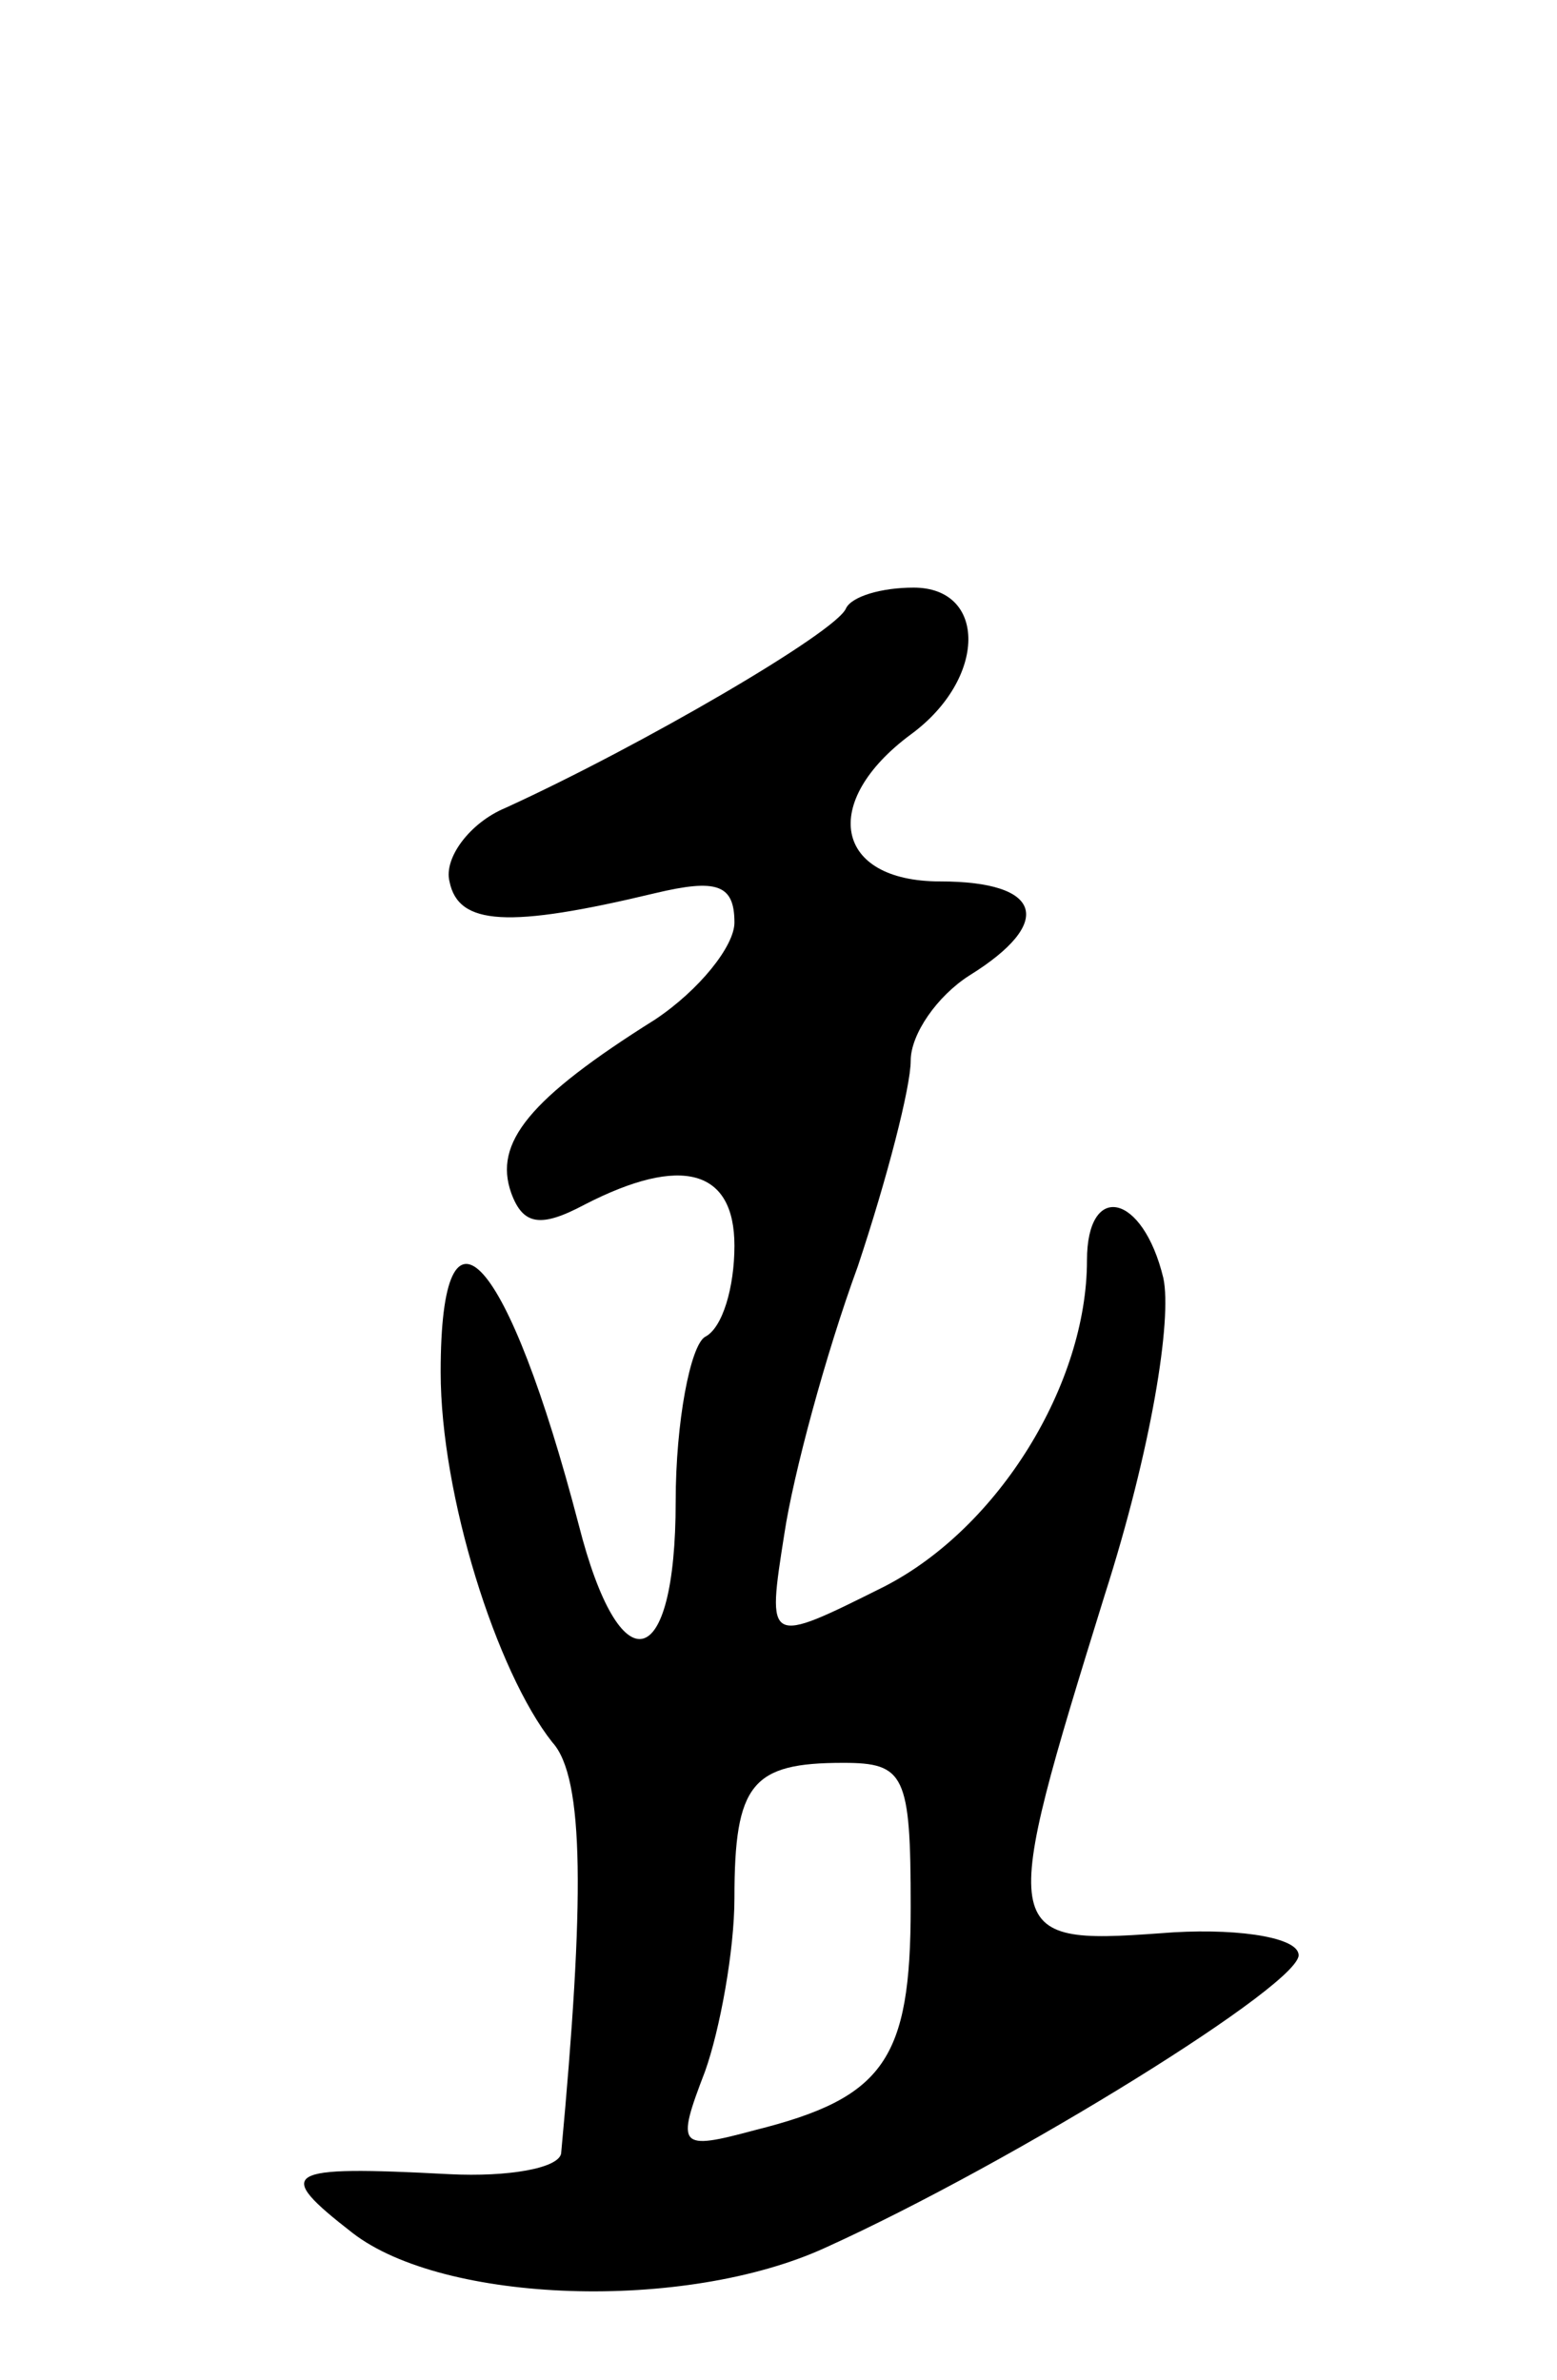 <svg version="1.0" xmlns="http://www.w3.org/2000/svg"
 width="53pt" height="81pt" viewBox="0 0 53 81"
 preserveAspectRatio="xMidYMid meet">
<g transform="translate(0,81) scale(0.1,-0.1)"
fill="#000000" stroke="none">
<path d="M288 603 c-3 -8 -70 -47 -116 -68 -12 -5 -21 -17 -19 -25 3 -15 20
-16 70 -4 21 5 27 3 27 -10 0 -8 -12 -23 -27 -33 -43 -27 -55 -42 -49 -59 4
-11 10 -12 25 -4 33 17 51 12 51 -14 0 -14 -4 -28 -10 -31 -5 -3 -10 -29 -10
-56 0 -59 -19 -63 -33 -8 -24 92 -47 118 -47 52 0 -42 19 -102 38 -126 11 -12
11 -54 3 -140 -1 -5 -18 -8 -38 -7 -57 3 -60 1 -33 -20 31 -24 113 -27 161 -5
64 29 164 91 161 100 -1 6 -23 9 -47 7 -55 -4 -55 -1 -19 115 16 50 23 94 20
108 -7 29 -26 33 -26 6 0 -42 -30 -91 -69 -111 -40 -20 -40 -20 -34 18 3 20
14 61 25 91 10 30 18 61 18 70 0 9 9 22 20 29 29 18 25 32 -10 32 -36 0 -41
27 -10 50 26 19 26 50 1 50 -11 0 -21 -3 -23 -7z m22 -442 c0 -52 -9 -65 -53
-76 -26 -7 -27 -6 -17 20 5 14 10 41 10 59 0 39 6 46 37 46 21 0 23 -4 23 -49z"/>
</g>
</svg>
